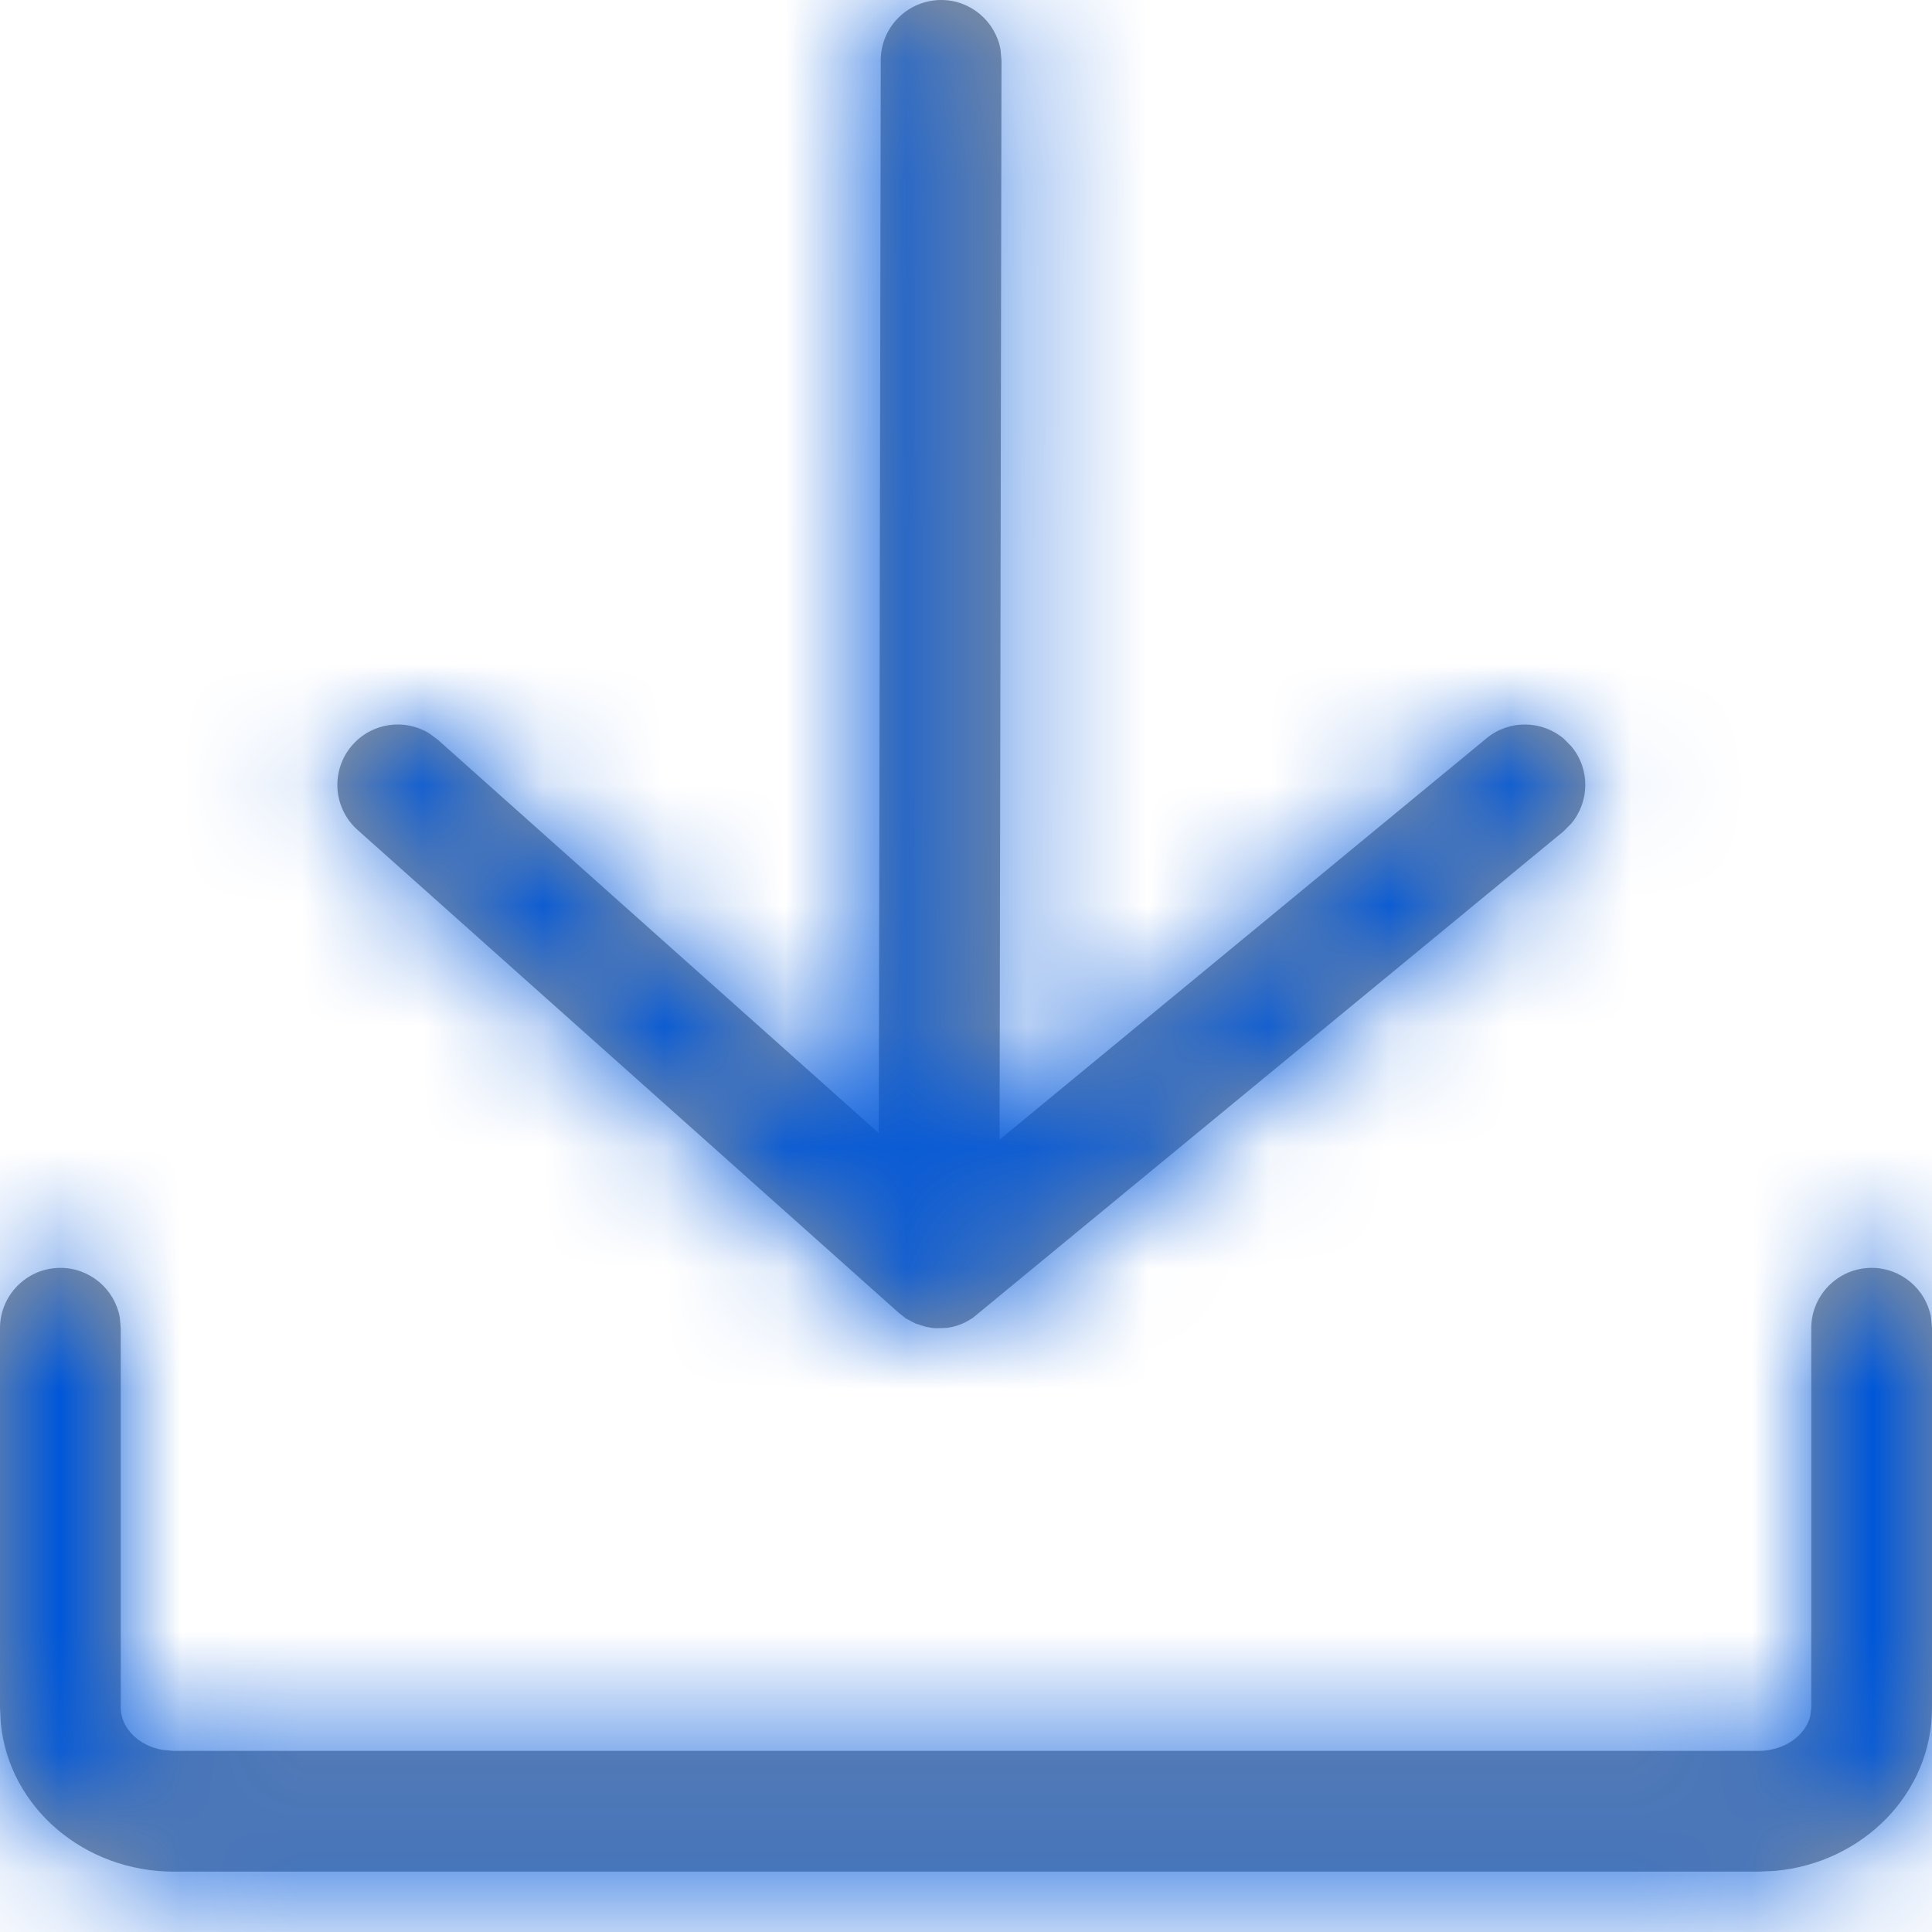 <?xml version="1.0" encoding="UTF-8"?>
<svg width="16px" height="16px" viewBox="0 0 16 16" version="1.1" xmlns="http://www.w3.org/2000/svg" xmlns:xlink="http://www.w3.org/1999/xlink">
    <!-- Generator: Sketch 63.1 (92452) - https://sketch.com -->
    <title>4.组件/2.通用/icon/16/下载备份 2</title>
    <desc>Created with Sketch.</desc>
    <defs>
        <path d="M15.5,10.5 C15.745,10.5 15.95,10.677 15.992,10.91 L16,11 L16,14.143 C16,14.858 15.421,15.429 14.699,15.494 L14.562,15.5 L1.438,15.5 C0.699,15.5 0.077,14.971 0.007,14.275 L0,14.143 L0,11 C0,10.724 0.224,10.5 0.5,10.5 C0.745,10.5 0.95,10.677 0.992,10.91 L1,11 L1,14.143 C1,14.306 1.143,14.457 1.347,14.492 L1.438,14.5 L14.562,14.5 C14.782,14.5 14.952,14.37 14.992,14.212 L15,14.143 L15,11 C15,10.724 15.224,10.5 15.5,10.5 Z M7.795,-5.37234167e-06 C8.04,0 8.244,0.178 8.286,0.411 L8.294,0.501 L8.278,9.438 L12.311,6.114 C12.5,5.958 12.77,5.965 12.951,6.118 L13.014,6.182 C13.171,6.371 13.164,6.641 13.011,6.822 L12.947,6.886 L8.054,10.916 L7.999,10.948 C7.949,10.974 7.897,10.989 7.844,10.997 L7.757,11 L7.722,10.998 L7.664,10.987 L7.58,10.96 L7.504,10.92 L7.444,10.873 L2.961,6.873 C2.755,6.689 2.737,6.373 2.921,6.167 C3.084,5.984 3.352,5.949 3.554,6.073 L3.627,6.127 L7.278,9.384 L7.294,0.499 C7.294,0.223 7.519,-0 7.795,-5.37234167e-06 Z" id="path-1"></path>
    </defs>
    <g id="1230-TI2需求设计-11月" stroke="none" stroke-width="1" fill="none" fill-rule="evenodd">
        <g id="用户体验-图标优化" transform="translate(-681, -598)">
            <g id="4.组件/2.通用/icon/16/下载" transform="translate(681, 598)">
                <mask id="mask-2" fill="white">
                    <use xlink:href="#path-1"></use>
                </mask>
                <use id="蒙版" fill="#979797" fill-rule="nonzero" xlink:href="#path-1"></use>
                <g id="3.颜色/7.按下颜色" mask="url(#mask-2)" fill="#0057D9" fill-rule="evenodd">
                    <rect id="矩形" x="0" y="0" width="16" height="16"></rect>
                </g>
            </g>
        </g>
    </g>
</svg>